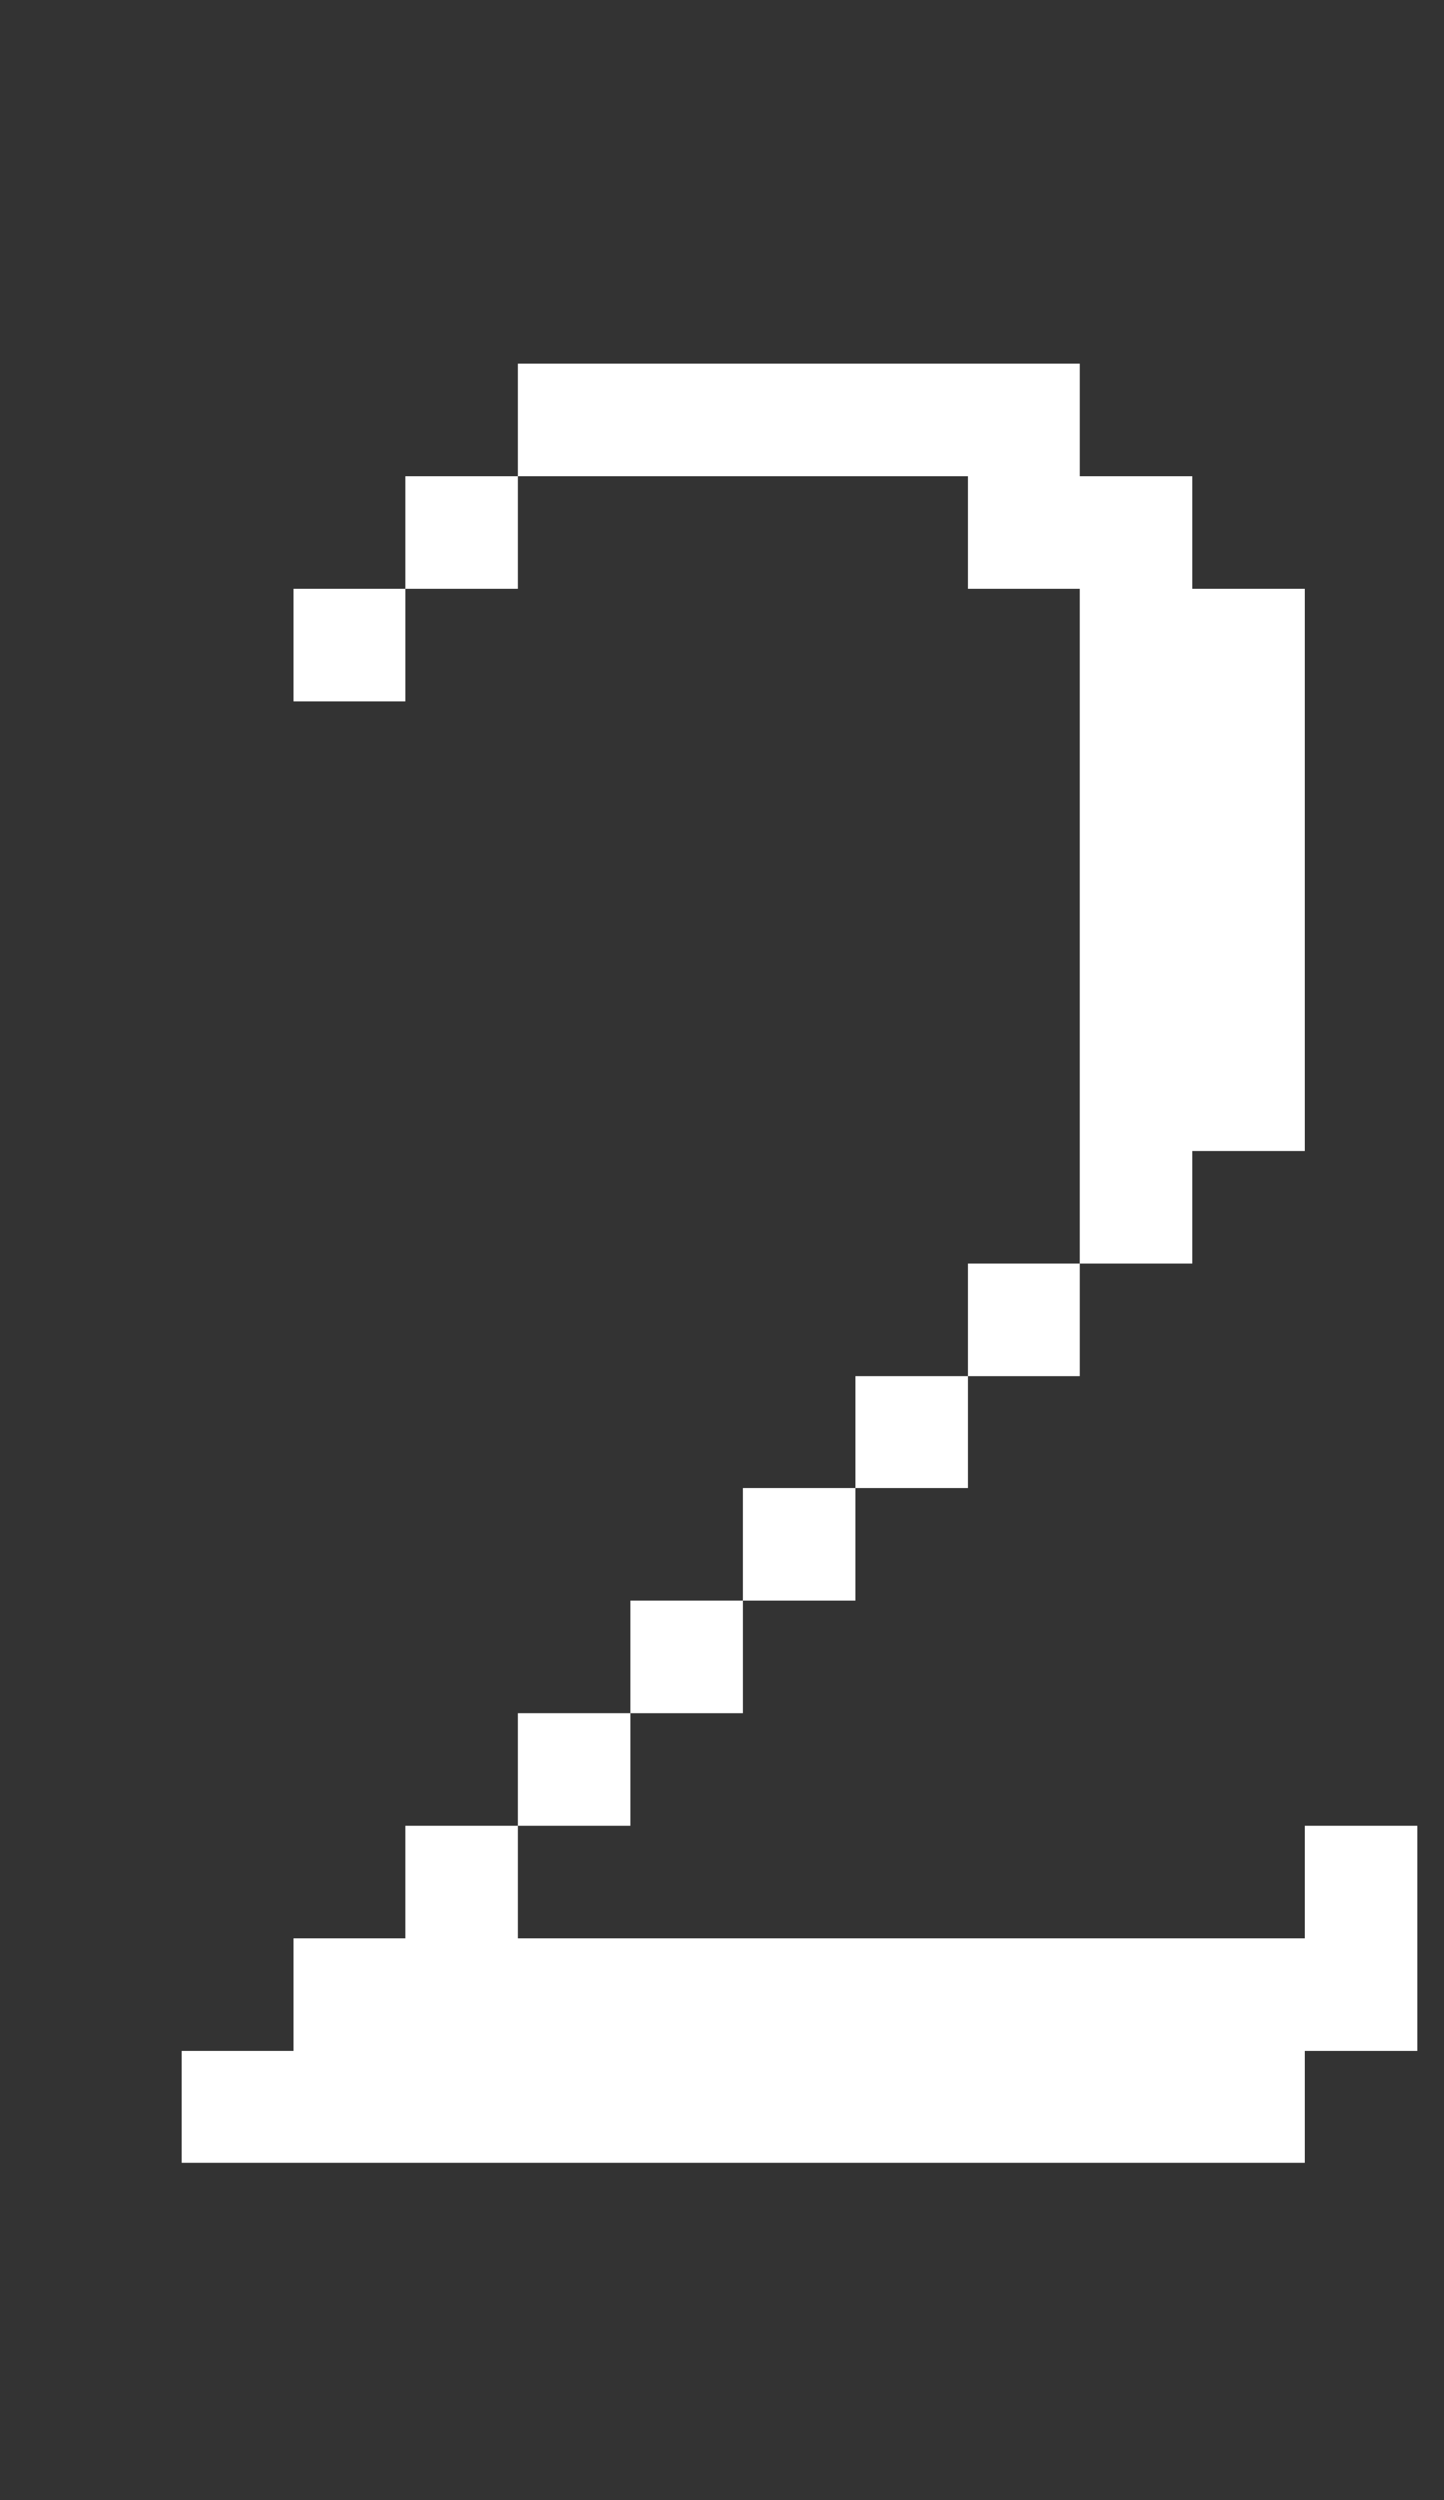 <svg width="167" height="289" viewBox="0 0 167 289" fill="none" xmlns="http://www.w3.org/2000/svg">
<rect x="0" y="0" width="167" height="289" fill="#333333" stroke="none"/>
<path d="M137.889 146.057V133.045H150.902V68.061H137.889V55.048H124.876V42.035H59.892V55.048H111.943V68.061H124.876V146.057H137.889ZM59.892 68.061V55.048H46.879V68.061H59.892ZM46.879 81.073V68.061H33.946V81.073H46.879ZM124.876 159.07V146.057H111.943V159.07H124.876ZM111.943 172.003V159.07H98.93V172.003H111.943ZM98.93 185.016V172.003H85.918V185.016H98.93ZM85.918 198.029V185.016H72.905V198.029H85.918ZM72.905 211.042V198.029H59.892V211.042H72.905ZM150.902 250V237.067H163.914V211.042H150.902V224.054H59.892V211.042H46.879V224.054H33.946V237.067H21.013V250H150.902Z" fill="white"/>
</svg>

